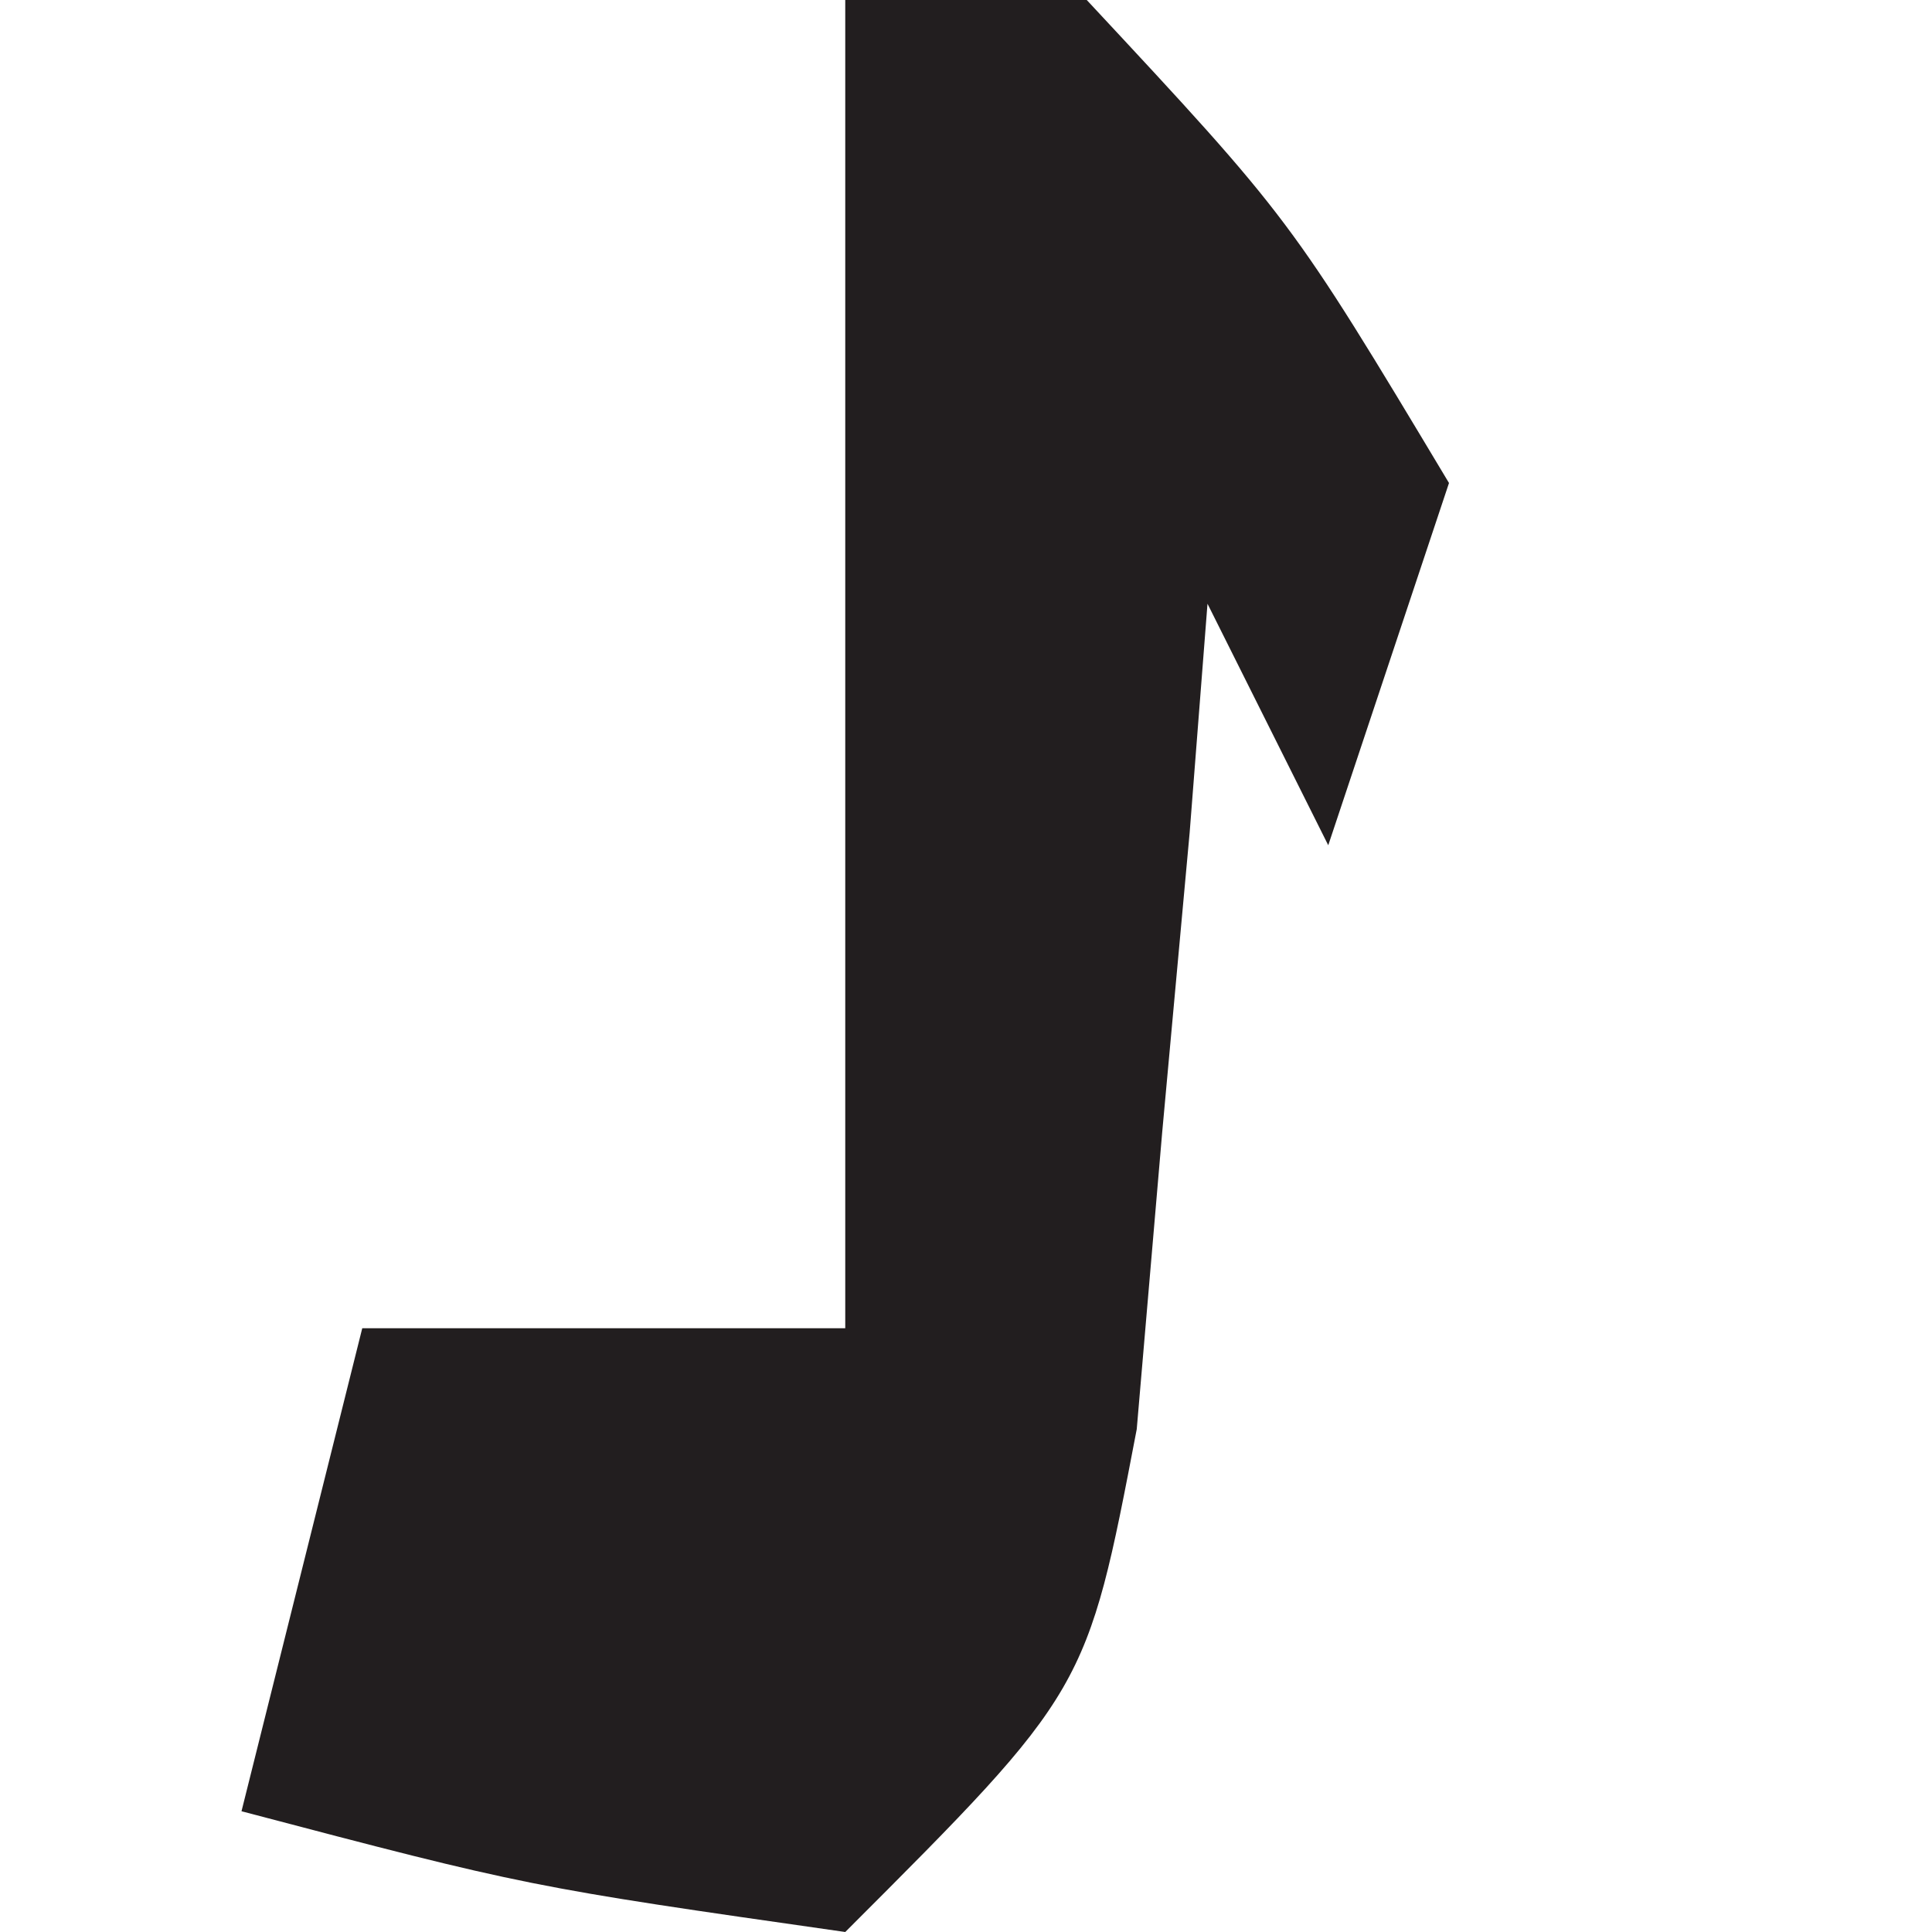 <?xml version="1.0" encoding="UTF-8"?>
<svg version="1.1" xmlns="http://www.w3.org/2000/svg" width="16" height="16">
<path d="M0 0 C0.66 0 1.32 0 2 0 C3.688 1.812 3.688 1.812 5 4 C4.67 4.99 4.34 5.98 4 7 C3.67 6.34 3.34 5.68 3 5 C2.951 5.626 2.902 6.253 2.852 6.898 C2.777 7.716 2.702 8.533 2.625 9.375 C2.555 10.187 2.486 10.999 2.414 11.836 C2 14 2 14 0 16 C-2.625 15.625 -2.625 15.625 -5 15 C-4.67 13.68 -4.34 12.36 -4 11 C-2.68 11 -1.36 11 0 11 C0 7.37 0 3.74 0 0 Z " fill="#221E1F" transform="translate(7,0)"/>
</svg>
